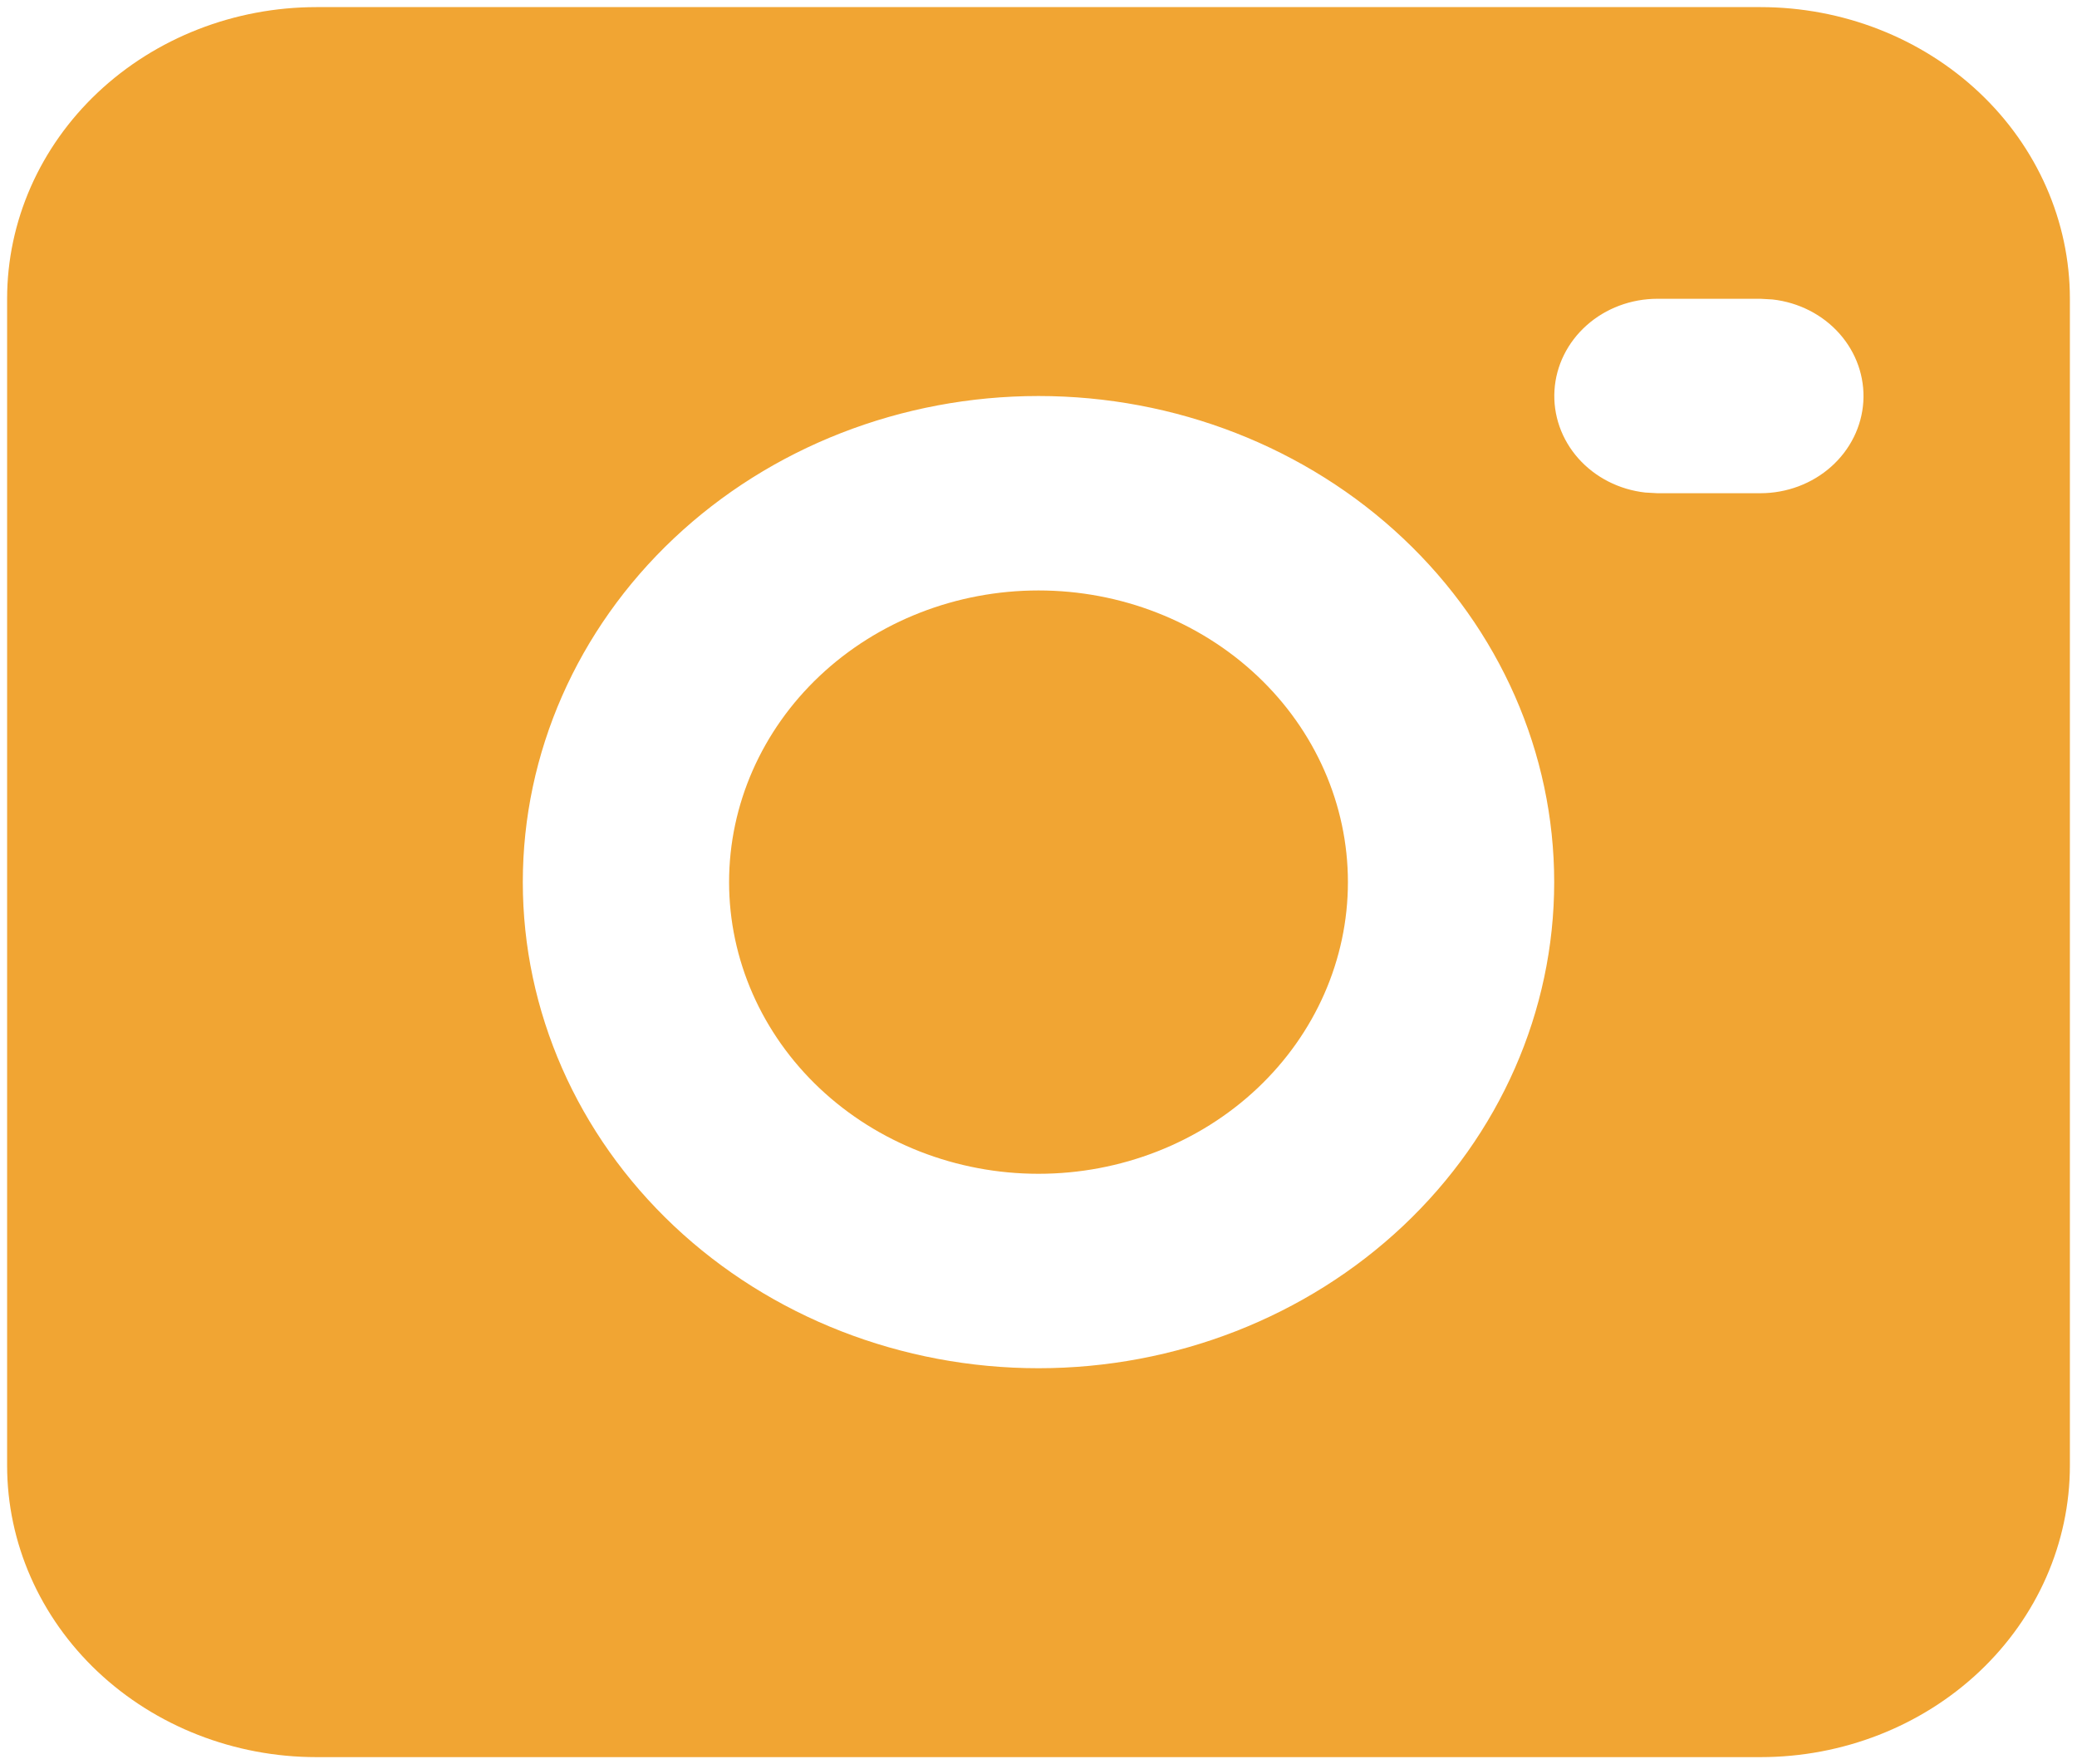 <svg width="73" height="62" viewBox="0 0 73 62" fill="none" xmlns="http://www.w3.org/2000/svg">
<path d="M61.875 0.25C64.759 0.25 67.525 1.33 69.565 3.252C71.604 5.174 72.75 7.782 72.75 10.5V51.5C72.75 54.218 71.604 56.826 69.565 58.748C67.525 60.67 64.759 61.75 61.875 61.75H11.125C8.241 61.75 5.475 60.67 3.435 58.748C1.396 56.826 0.25 54.218 0.25 51.5V10.5C0.25 7.782 1.396 5.174 3.435 3.252C5.475 1.33 8.241 0.25 11.125 0.25H61.875ZM36.5 13.917C31.693 13.917 27.083 15.716 23.684 18.92C20.285 22.124 18.375 26.469 18.375 31C18.375 35.531 20.285 39.876 23.684 43.08C27.083 46.283 31.693 48.083 36.5 48.083C41.307 48.083 45.917 46.283 49.316 43.08C52.715 39.876 54.625 35.531 54.625 31C54.625 26.469 52.715 22.124 49.316 18.92C45.917 15.716 41.307 13.917 36.5 13.917ZM36.5 20.75C39.384 20.75 42.15 21.83 44.19 23.752C46.229 25.674 47.375 28.282 47.375 31C47.375 33.718 46.229 36.326 44.19 38.248C42.15 40.17 39.384 41.25 36.5 41.25C33.616 41.25 30.85 40.17 28.81 38.248C26.771 36.326 25.625 33.718 25.625 31C25.625 28.282 26.771 25.674 28.81 23.752C30.85 21.83 33.616 20.75 36.5 20.75ZM61.875 10.5H58.25C57.326 10.501 56.437 10.834 55.766 11.432C55.094 12.03 54.689 12.847 54.635 13.716C54.581 14.586 54.881 15.442 55.474 16.11C56.067 16.777 56.908 17.207 57.826 17.309L58.25 17.333H61.875C62.799 17.332 63.688 16.999 64.359 16.401C65.031 15.803 65.436 14.986 65.49 14.117C65.544 13.248 65.244 12.392 64.651 11.724C64.058 11.056 63.217 10.627 62.299 10.524L61.875 10.5Z" fill="#F1A533"/>
</svg>
